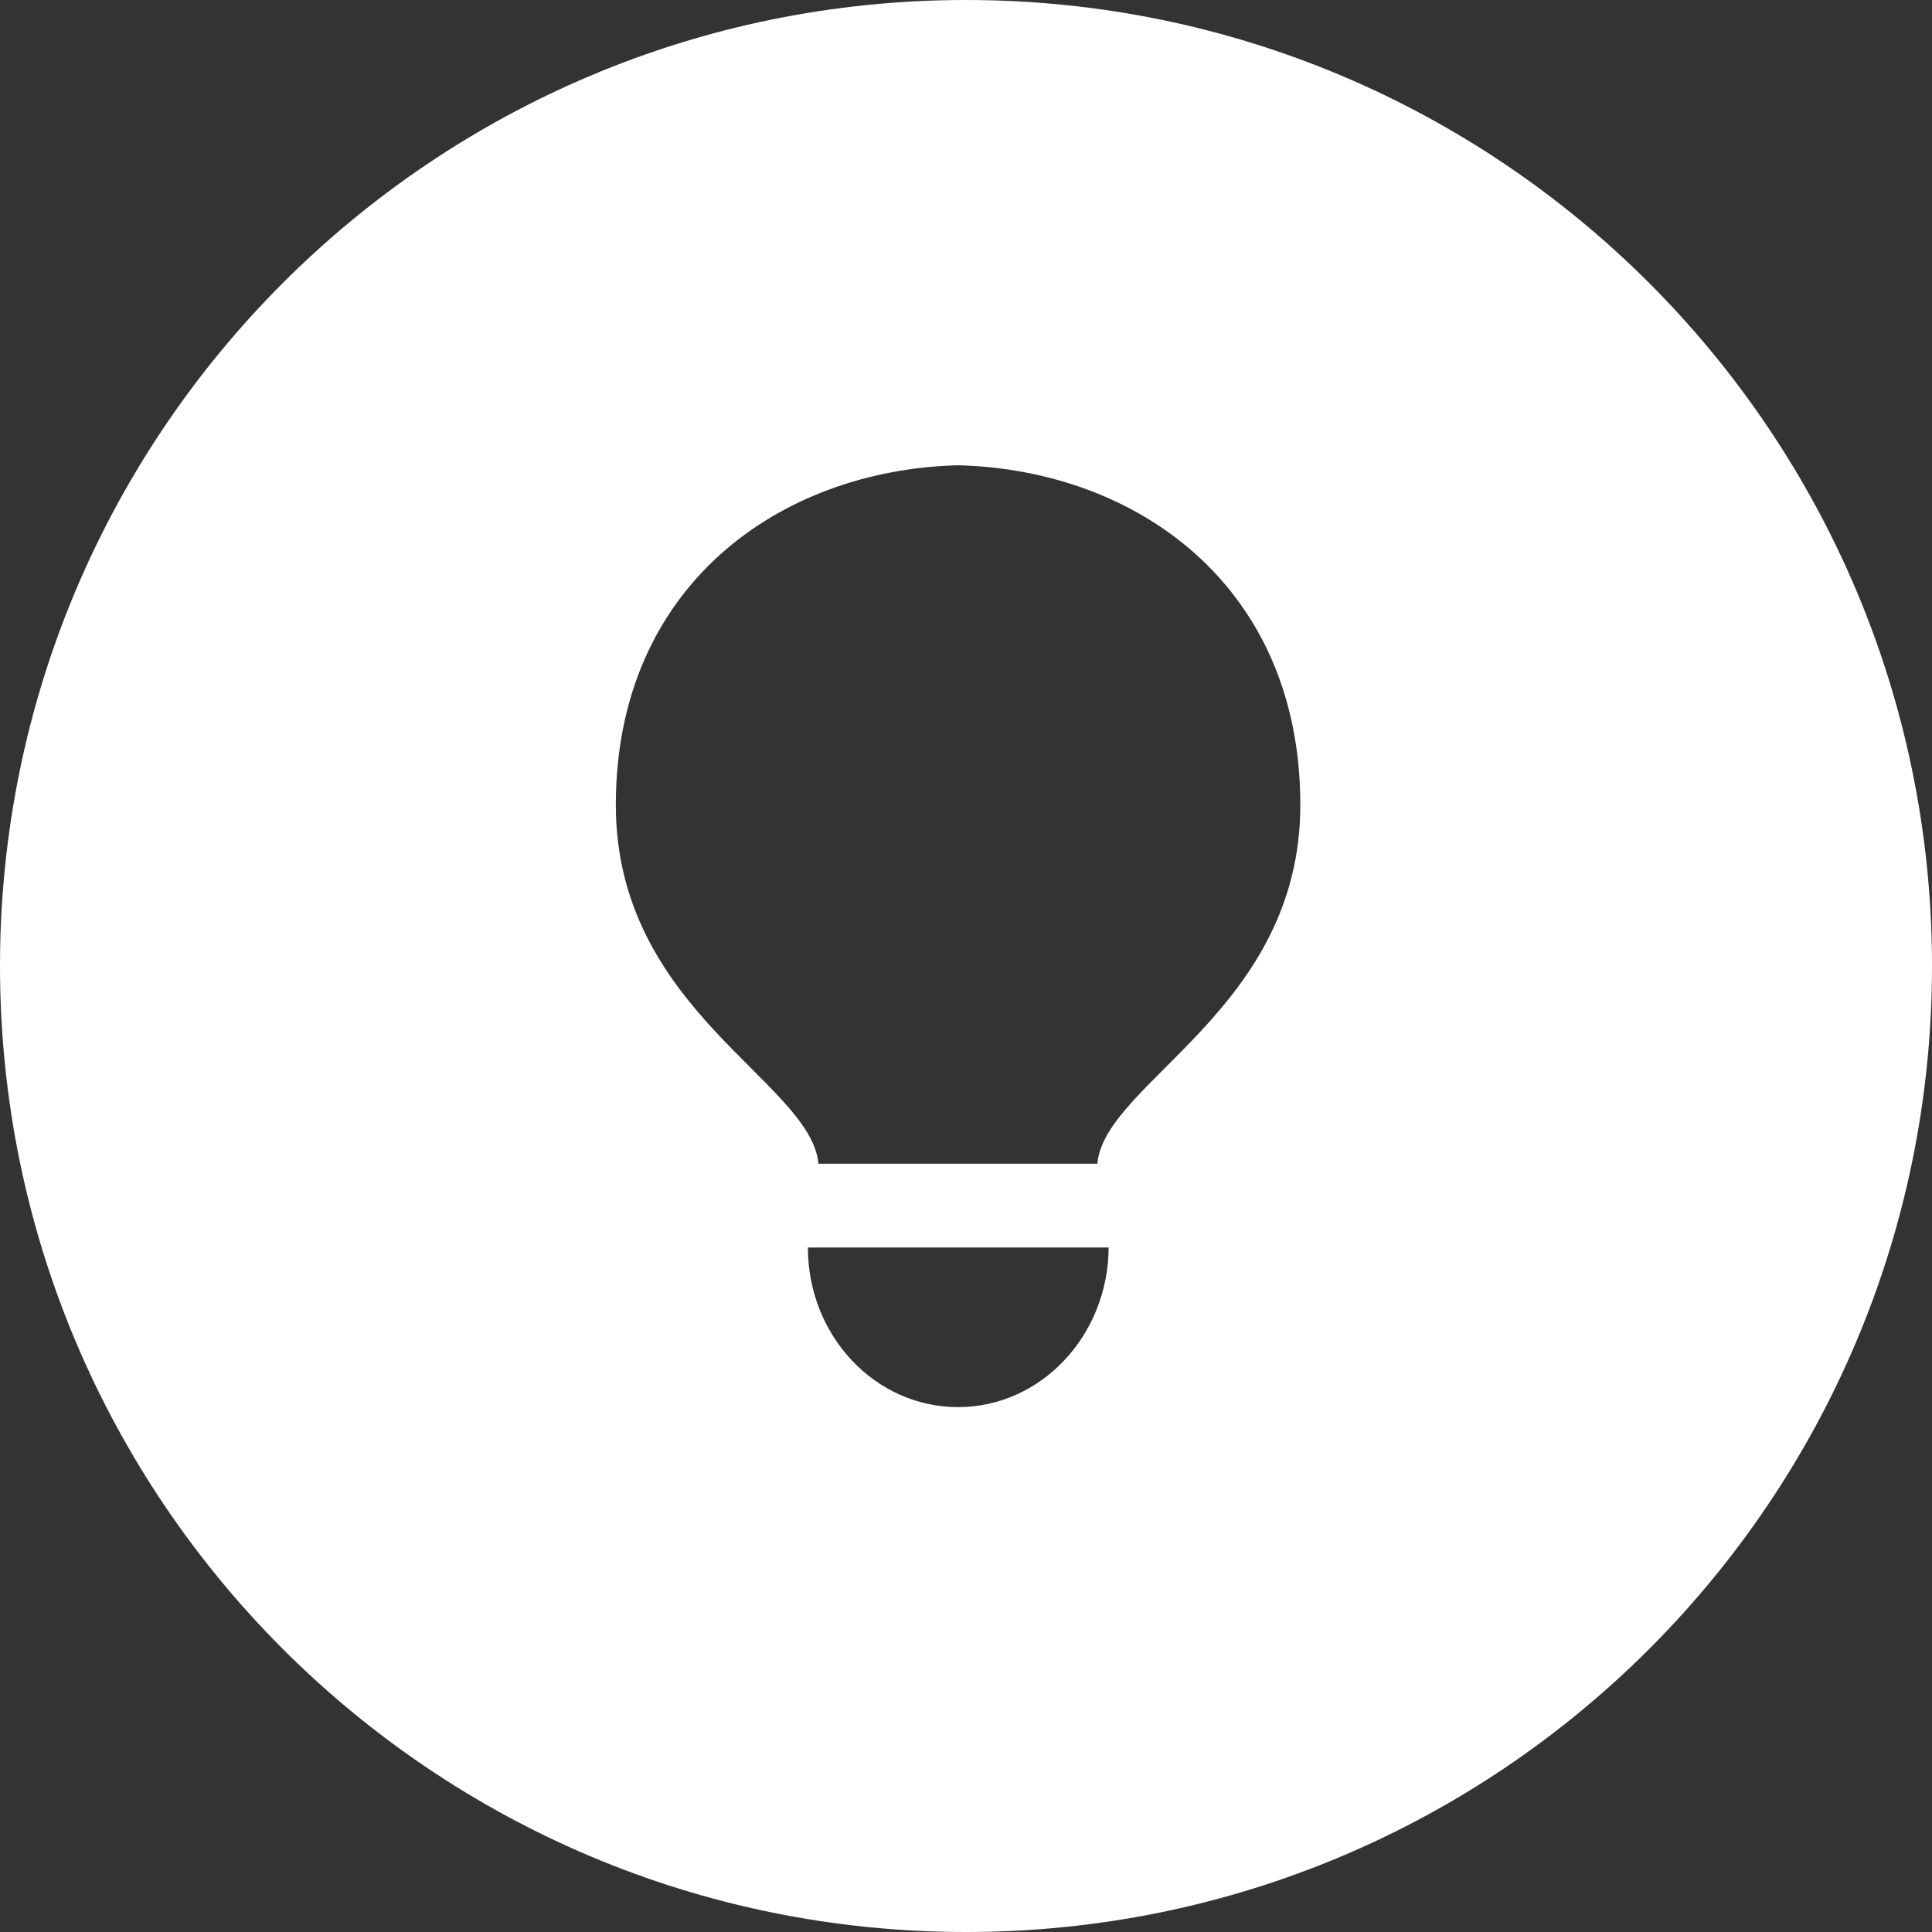 <?xml version="1.0" encoding="utf-8"?>
<!-- Generator: Adobe Illustrator 17.1.0, SVG Export Plug-In . SVG Version: 6.00 Build 0)  -->
<!DOCTYPE svg PUBLIC "-//W3C//DTD SVG 1.1//EN" "http://www.w3.org/Graphics/SVG/1.1/DTD/svg11.dtd">
<svg version="1.1" id="Layer_1" xmlns="http://www.w3.org/2000/svg" xmlns:xlink="http://www.w3.org/1999/xlink" x="0px" y="0px"
	 viewBox="0 0 512 512" enable-background="new 0 0 512 512" xml:space="preserve">
<rect x="0" y="0" width="512" height="512" fill="#333333" stroke="none"/>
<g>
	<g>
		<path fill="#FFFFFF" d="M256,0C114.6,0,0,114.6,0,256s114.6,256,256,256s256-114.6,256-256S397.4,0,256,0z M253.9,372.9
			c-22,0-39.8-18.9-39.8-42.3h79.7C293.7,353.9,275.9,372.9,253.9,372.9z M290.8,308.4h-73.9c-2-21.8-53.7-40.7-53.7-95.1
			c0-58,43.4-88.8,90.7-90h0c0,0,0,0,0,0c47.3,1.2,90.7,31.9,90.7,90C344.6,267.6,292.8,286.6,290.8,308.4z"/>
	</g>
</g>
</svg>
